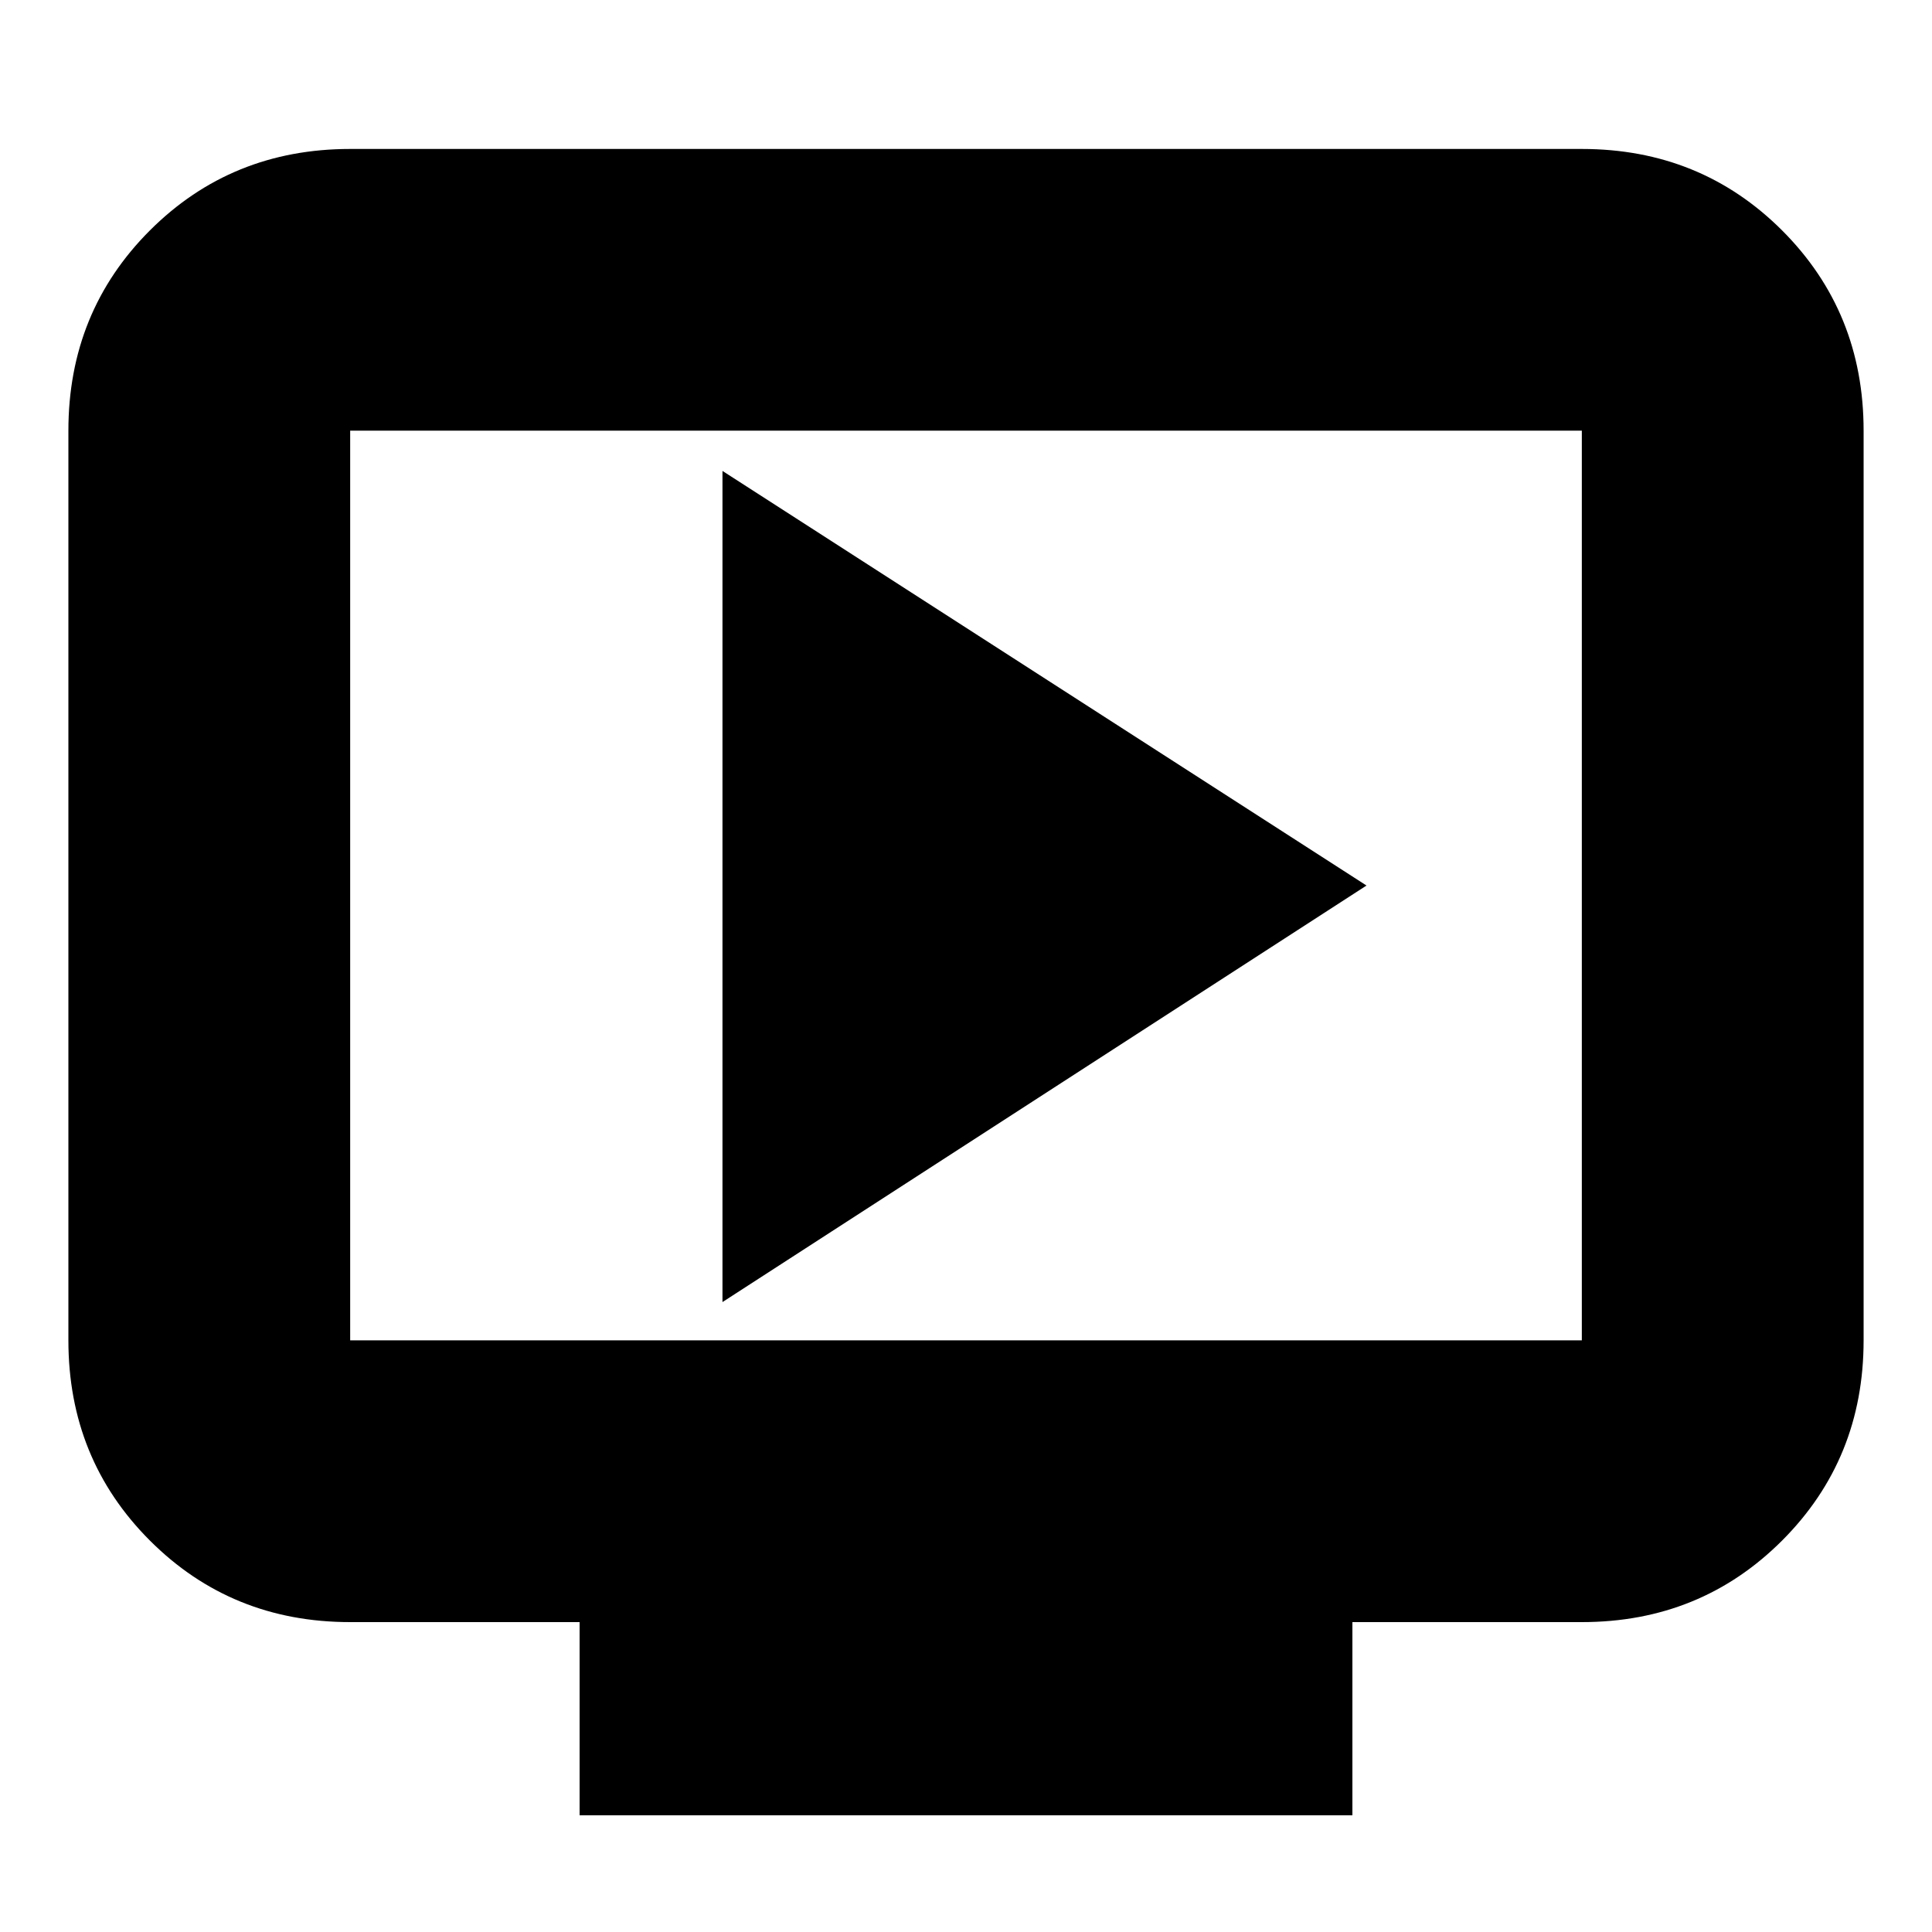 <svg xmlns="http://www.w3.org/2000/svg" height="20" width="20"><path d="M7.479 13.479 14.146 9.167 7.479 4.875ZM6 18.792V16.792H3.625Q2.396 16.792 1.552 15.948Q0.708 15.104 0.708 13.875V4.458Q0.708 3.229 1.552 2.385Q2.396 1.542 3.625 1.542H16.375Q17.604 1.542 18.448 2.385Q19.292 3.229 19.292 4.458V13.875Q19.292 15.104 18.448 15.948Q17.604 16.792 16.375 16.792H14V18.792ZM3.625 13.875H16.375Q16.375 13.875 16.375 13.875Q16.375 13.875 16.375 13.875V4.458Q16.375 4.458 16.375 4.458Q16.375 4.458 16.375 4.458H3.625Q3.625 4.458 3.625 4.458Q3.625 4.458 3.625 4.458V13.875Q3.625 13.875 3.625 13.875Q3.625 13.875 3.625 13.875ZM3.625 13.875Q3.625 13.875 3.625 13.875Q3.625 13.875 3.625 13.875V4.458Q3.625 4.458 3.625 4.458Q3.625 4.458 3.625 4.458Q3.625 4.458 3.625 4.458Q3.625 4.458 3.625 4.458V13.875Q3.625 13.875 3.625 13.875Q3.625 13.875 3.625 13.875Z"/></svg>